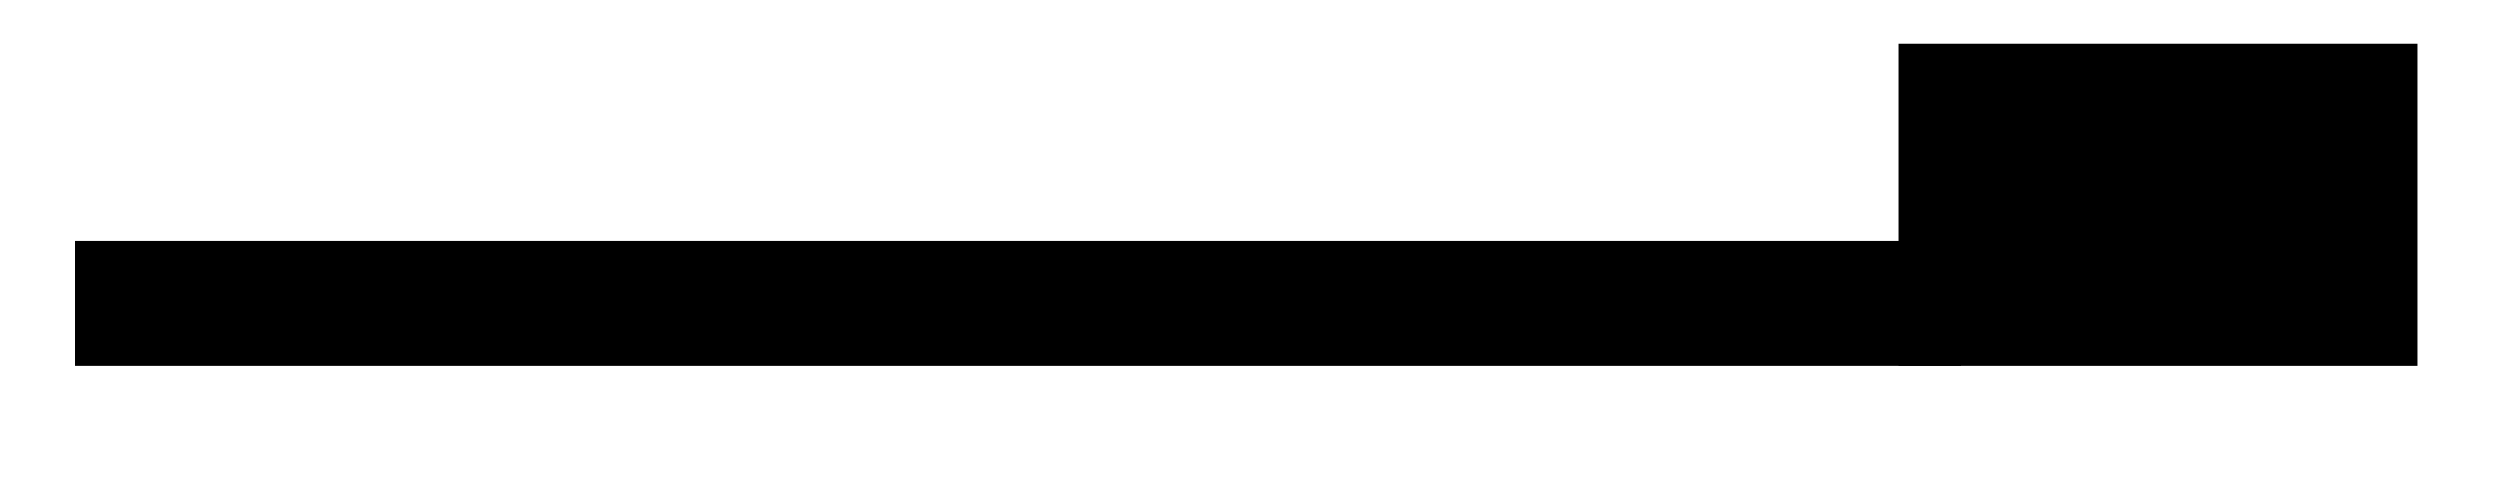 <svg xmlns="http://www.w3.org/2000/svg" width="31.897" height="6.116"><path fill="none" stroke="#000" stroke-miterlimit="10" stroke-width="1.594" d="M.957 3.871H25.02"/><path stroke="#000" stroke-miterlimit="10" stroke-width="1.594" d="M30.047 1.355H25.02v2.516h5.027Zm0 0"/></svg>